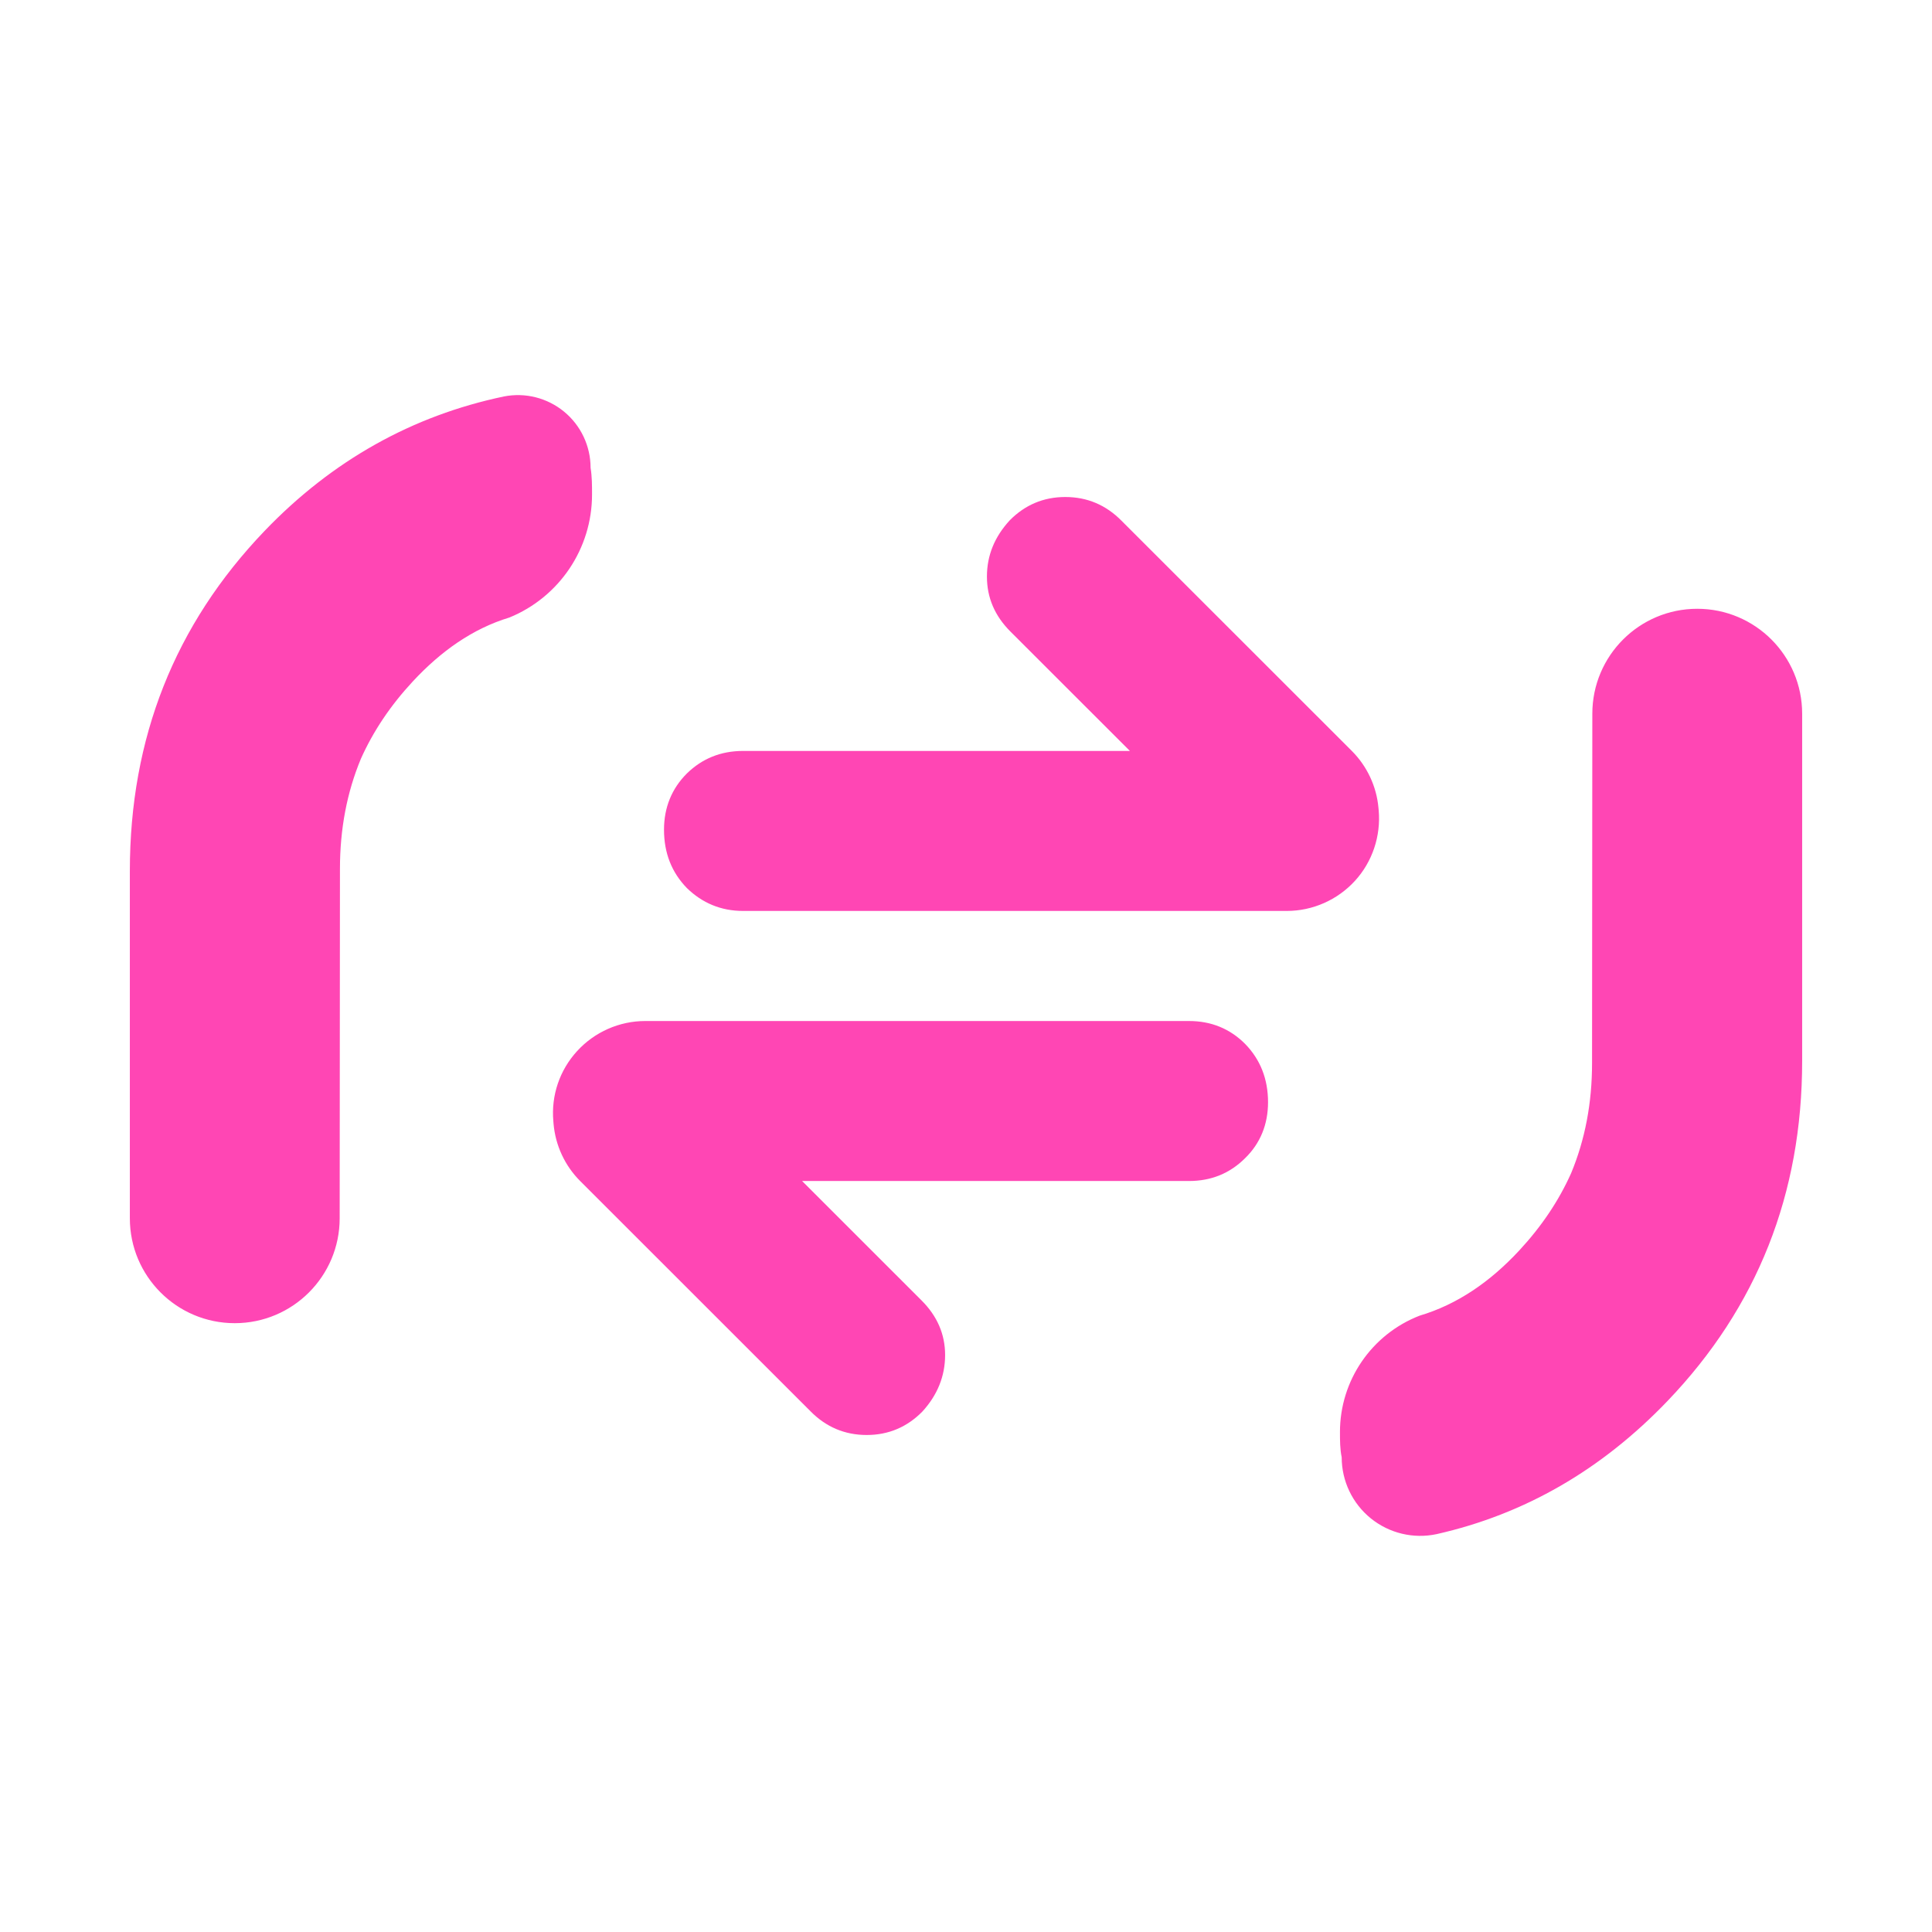 <svg clip-rule="evenodd" fill-rule="evenodd" stroke-linejoin="round" stroke-miterlimit="2" viewBox="0 0 48 48" xmlns="http://www.w3.org/2000/svg"><path fill="rgb(255, 70, 180)" d="m14.709 12.287c0 1.341-.812 2.548-2.053 3.055-.912.276-1.7.835-2.399 1.587-.553.595-.984 1.236-1.291 1.923-.347.834-.52 1.745-.52 2.733l-.007 8.683c0 1.439-1.167 2.606-2.607 2.606-1.439 0-2.606-1.167-2.606-2.606v-8.628c0-3.303 1.115-6.119 3.345-8.447 1.681-1.754 3.68-2.868 5.949-3.343.53-.104 1.078.035 1.495.378s.658.855.658 1.395c.036.218.036.442.036.664zm18.582 23.29c0-1.278.785-2.425 1.977-2.889.94-.279 1.756-.844 2.474-1.617.554-.596.985-1.237 1.292-1.923.347-.835.52-1.745.52-2.733l.007-8.683c0-1.44 1.167-2.607 2.607-2.607 1.439 0 2.606 1.167 2.606 2.607v8.628c0 3.303-1.115 6.118-3.345 8.447-1.64 1.712-3.552 2.815-5.737 3.308-.576.123-1.176-.021-1.634-.391-.458-.371-.724-.928-.724-1.517-.043-.208-.043-.42-.043-.63zm-19.543-7.718c-.058-.641.156-1.272.591-1.746.433-.473 1.047-.746 1.691-.746h13.51c.55 0 1.015.189 1.394.568.379.389.57.872.57 1.451 0 .547-.191 1.02-.57 1.389-.379.378-.844.567-1.394.567h-9.612l2.967 2.966c.39.389.586.841.586 1.357 0 .525-.191.998-.569 1.409-.374.378-.833.578-1.379.578-.547 0-1.012-.2-1.396-.589l-5.723-5.721c-.379-.379-.614-.883-.661-1.42zm20.505-7.729c.057.641-.157 1.283-.591 1.756s-1.048.746-1.692.746h-13.51c-.55 0-1.015-.199-1.393-.567-.38-.39-.57-.873-.57-1.452 0-.546.19-1.02.57-1.398.378-.369.843-.558 1.393-.558h9.612l-2.967-2.965c-.39-.39-.585-.842-.585-1.367 0-.526.19-.989.568-1.399.374-.378.833-.578 1.379-.578.547 0 1.012.2 1.396.589l5.723 5.72c.379.379.614.884.661 1.41z" stroke-width=".05"/></svg>